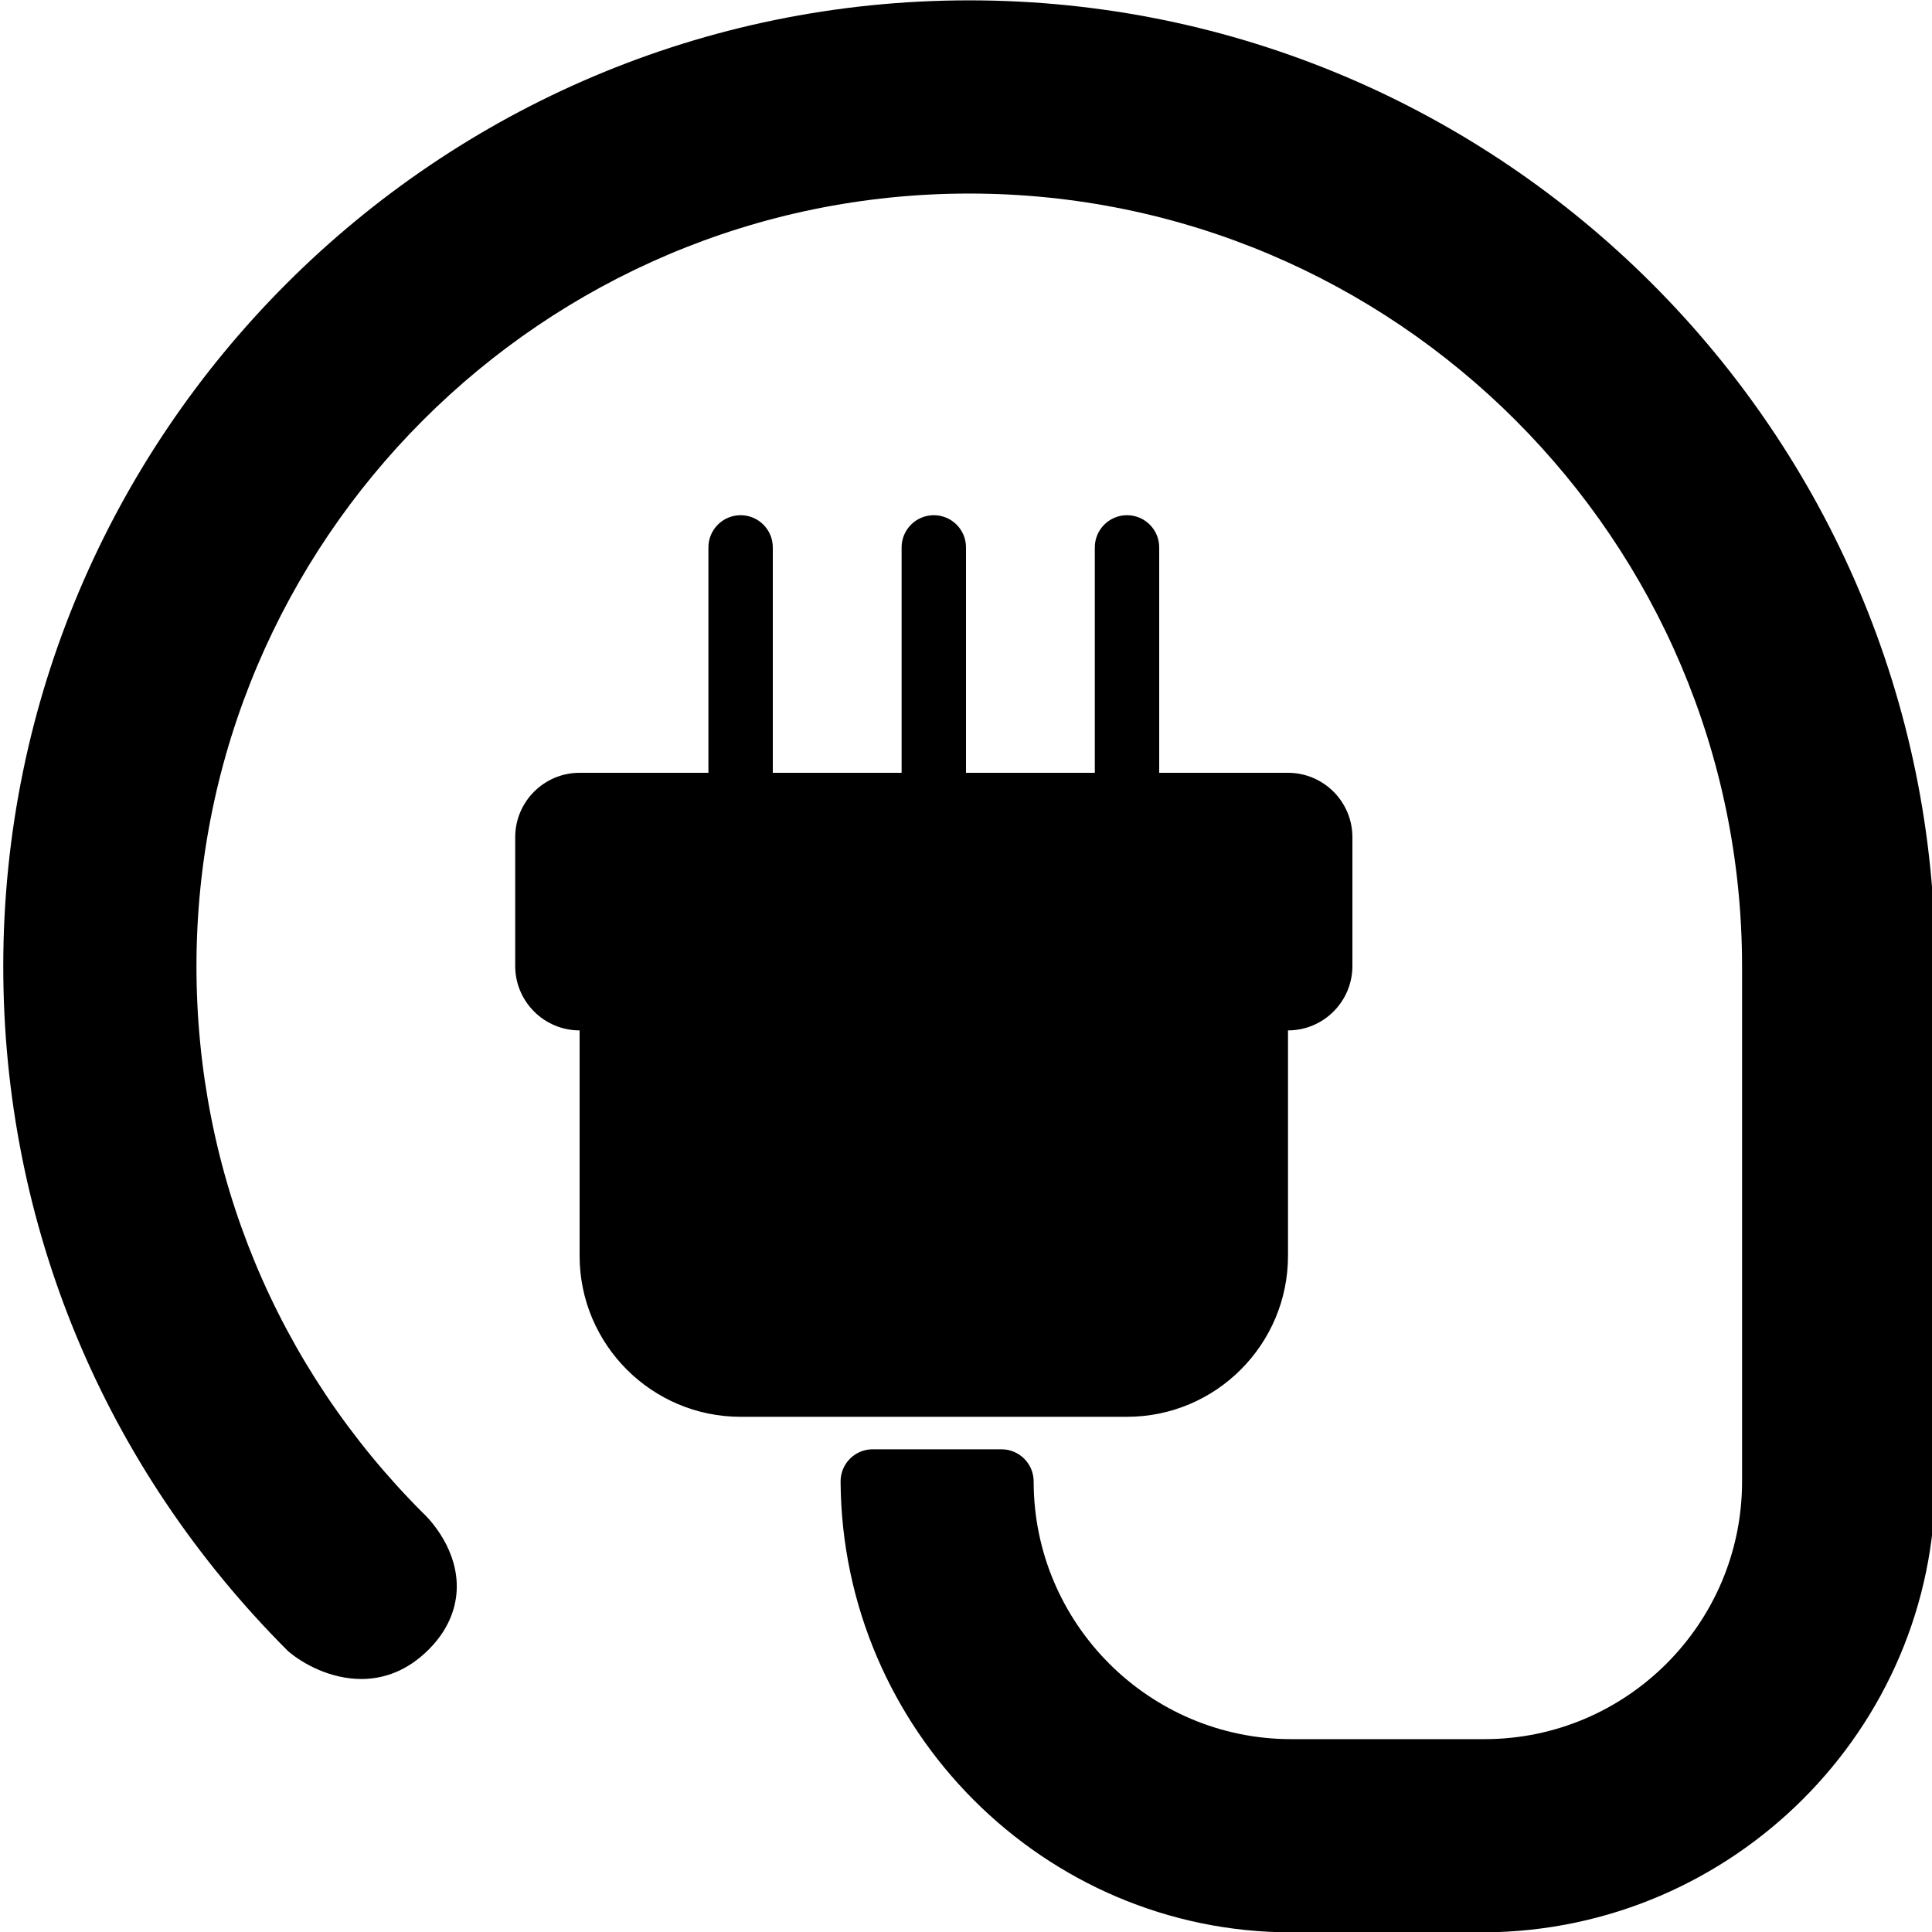 <svg id="eSzbXnTAqxh1" xmlns="http://www.w3.org/2000/svg" xmlns:xlink="http://www.w3.org/1999/xlink" viewBox="0 0 512 512" shape-rendering="geometricPrecision" text-rendering="geometricPrecision"><g><g><g><path d="M247.467,273.067c-14.114,0-25.6,11.486-25.6,25.6s11.486,25.6,25.6,25.6s25.6-11.486,25.6-25.6-11.486-25.6-25.6-25.6Zm0,34.133c-4.702,0-8.533-3.831-8.533-8.533s3.831-8.533,8.533-8.533s8.533,3.831,8.533,8.533-3.831,8.533-8.533,8.533Z"/><path d="M341.333,332.8v-59.733c9.412,0,17.067-7.654,17.067-17.067v-34.133c0-9.412-7.654-17.067-17.067-17.067h-34.133v-59.733c0-4.71-3.823-8.533-8.533-8.533s-8.533,3.823-8.533,8.533v59.733h-34.134v-59.733c0-4.71-3.823-8.533-8.533-8.533s-8.533,3.823-8.533,8.533v59.733h-34.134v-59.733c0-4.71-3.823-8.533-8.533-8.533s-8.533,3.823-8.533,8.533v59.733h-34.134c-9.412,0-17.067,7.654-17.067,17.067v34.133c0,9.412,7.654,17.067,17.067,17.067v59.733c0,23.526,19.14,42.667,42.667,42.667h102.4c23.526,0,42.666-19.141,42.666-42.667Z" transform="translate(.001 0)"/><path d="" transform="translate(.001 0)"/><path d="M230.368,383.983c-4.719.026-8.502,3.874-8.468,8.585.428,65.86,54,119.432,119.433,119.432h51.251C458.436,511.573,512,457.984,512,392.533L512,256C512,114.842,397.158,0,256,0s-256,114.842-256,256c0,68.378,26.633,132.659,75.46,181.461c3.994,3.43,11.298,7.398,19.43,7.398c5.837,0,12.109-2.048,17.877-7.825c6.323-6.332,7.526-12.885,7.415-17.271-.273-10.769-8.388-18.406-9.003-18.944C72.508,362.121,51.2,310.699,51.2,256C51.2,143.078,143.078,51.2,256,51.2s204.8,91.878,204.8,204.8v136.533c0,37.641-30.626,68.267-68.267,68.267h-51.2c-37.641,0-68.267-30.635-68.267-68.284c0-4.71-3.823-8.533-8.533-8.533" transform="translate(.864 0.092)"/><path d="M392.533,477.866c47.053,0,85.333-38.281,85.333-85.333v-136.533c0-122.334-99.533-221.867-221.867-221.867s-221.866,99.533-221.866,221.867c0,30.161,5.981,59.406,17.421,86.418C62.589,368.474,78.703,392.453,99.43,413.175c.589.538,3.61,3.908,3.686,7.023.026.981-.196,2.543-2.415,4.77-5.7,5.7-12.305,1.05-13.653-.017C41.924,379.819,17.067,319.821,17.067,256C17.067,124.245,124.254,17.067,256,17.067s238.933,107.178,238.933,238.933v136.533c0,56.098-45.961,102.033-102.4,102.4h-51.2" transform="translate(.864 0.092)"/></g></g></g><path d="" fill="none" stroke="#3f5787" stroke-width="1.024"/></svg>
